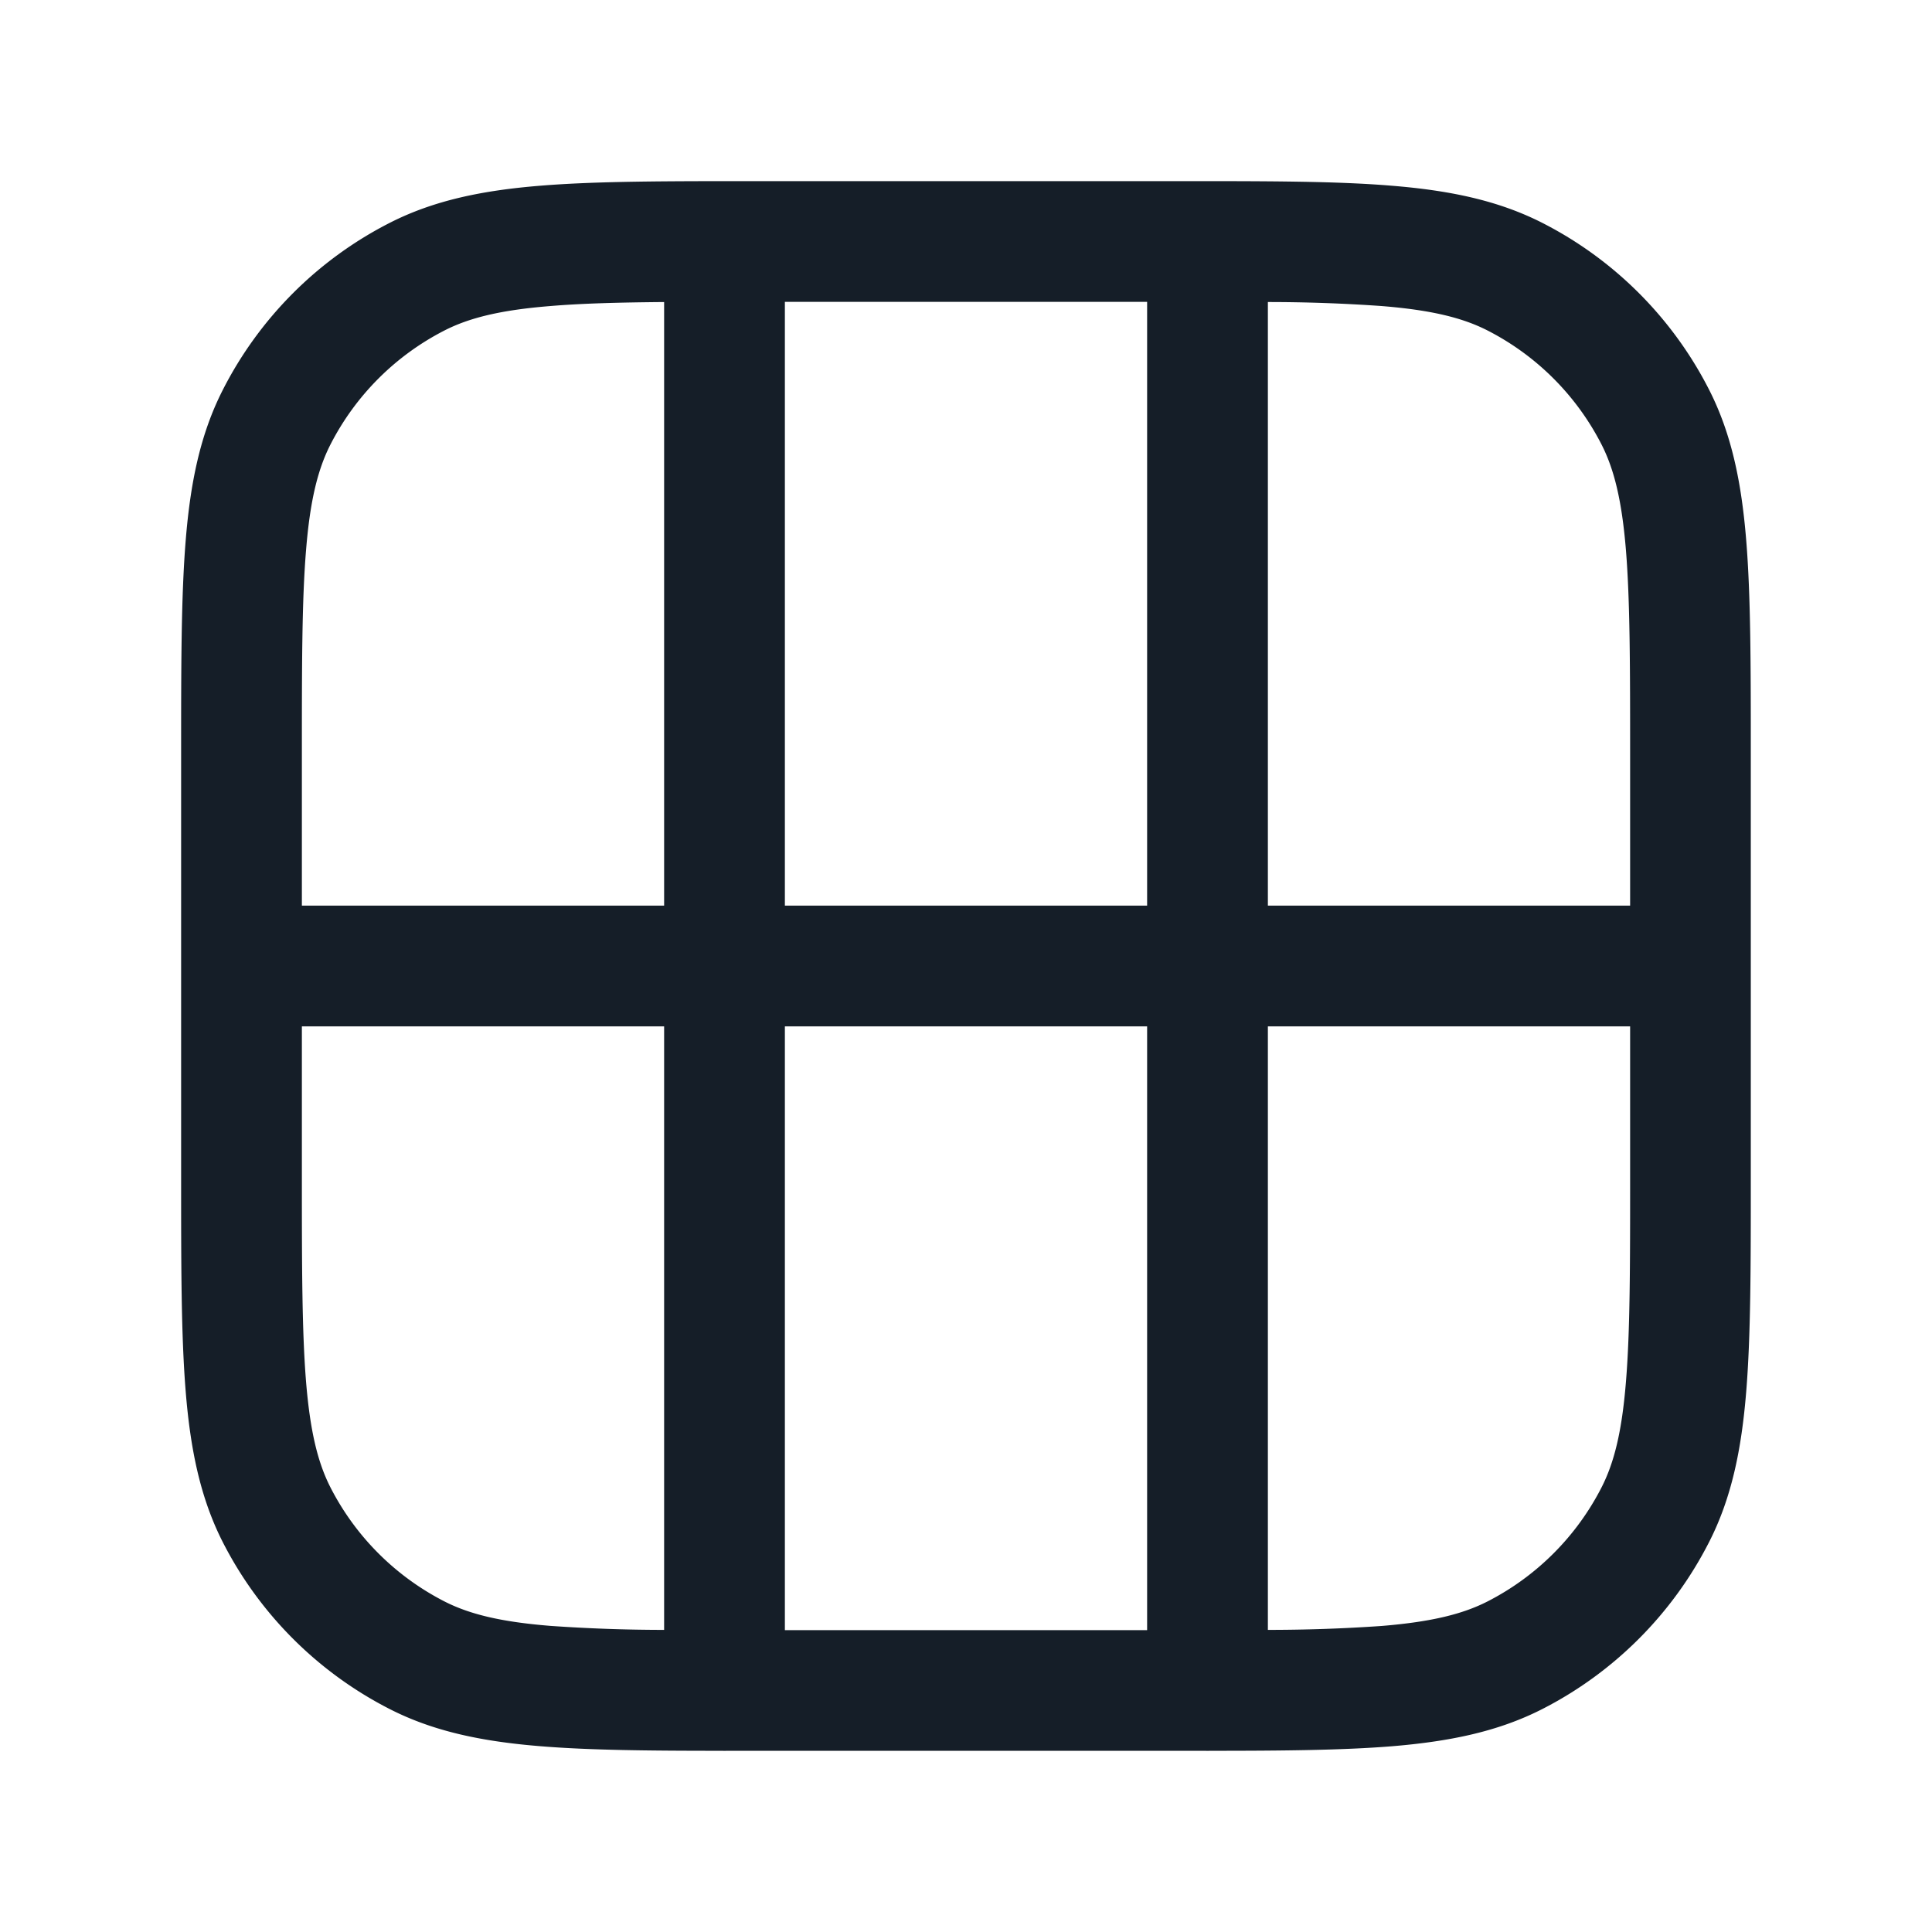 <svg xmlns="http://www.w3.org/2000/svg" viewBox="0 0 24 24"><path fill="#151E28" d="M9.367 2.25h5.32c1.066 0 1.915 0 2.6.057.714.058 1.317.18 1.869.46a4.744 4.744 0 0 1 2.076 2.076c.28.551.402 1.155.46 1.868.057.698.057 1.563.057 2.655v5.267c0 1.092 0 1.957-.057 2.655-.058.713-.18 1.317-.461 1.868a4.752 4.752 0 0 1-2.075 2.076c-.552.281-1.155.402-1.869.461-.611.049-1.35.056-2.257.056a.6.6 0 0 1-.06 0H9.03a.6.6 0 0 1-.06 0c-.908 0-1.648-.007-2.258-.057-.714-.058-1.318-.18-1.868-.46a4.752 4.752 0 0 1-2.077-2.076c-.28-.551-.402-1.155-.46-1.868-.057-.698-.057-1.563-.057-2.655V9.367c0-1.093 0-1.958.057-2.656.058-.713.18-1.317.461-1.868a4.744 4.744 0 0 1 2.076-2.076c.551-.28 1.154-.402 1.868-.46.697-.057 1.563-.057 2.655-.057Zm.383 9h4.5v-7.5h-4.5Zm0 9h4.5v-7.5h-4.5ZM8.25 3.752c-.565.005-1.024.017-1.416.05-.62.05-1.005.147-1.31.302a3.258 3.258 0 0 0-1.42 1.42c-.155.305-.252.689-.302 1.309-.052.63-.052 1.434-.052 2.567v1.85h4.5Zm12 7.498V9.4c0-1.133-.001-1.937-.052-2.566-.051-.621-.147-1.005-.302-1.31a3.258 3.258 0 0 0-1.42-1.42c-.305-.155-.69-.252-1.31-.302a20.086 20.086 0 0 0-1.416-.05v7.498Zm-3.084 8.948c.62-.051 1.005-.148 1.31-.303a3.258 3.258 0 0 0 1.42-1.42c.155-.304.252-.689.302-1.309.052-.63.052-1.434.052-2.566v-1.85h-4.5v7.497c.472 0 .945-.016 1.416-.049ZM8.25 12.75h-4.5v1.85c0 1.132.001 1.936.052 2.565.051.621.147 1.005.302 1.31a3.258 3.258 0 0 0 1.42 1.42c.305.155.69.252 1.31.302.471.033.944.05 1.416.05Z"/></svg>